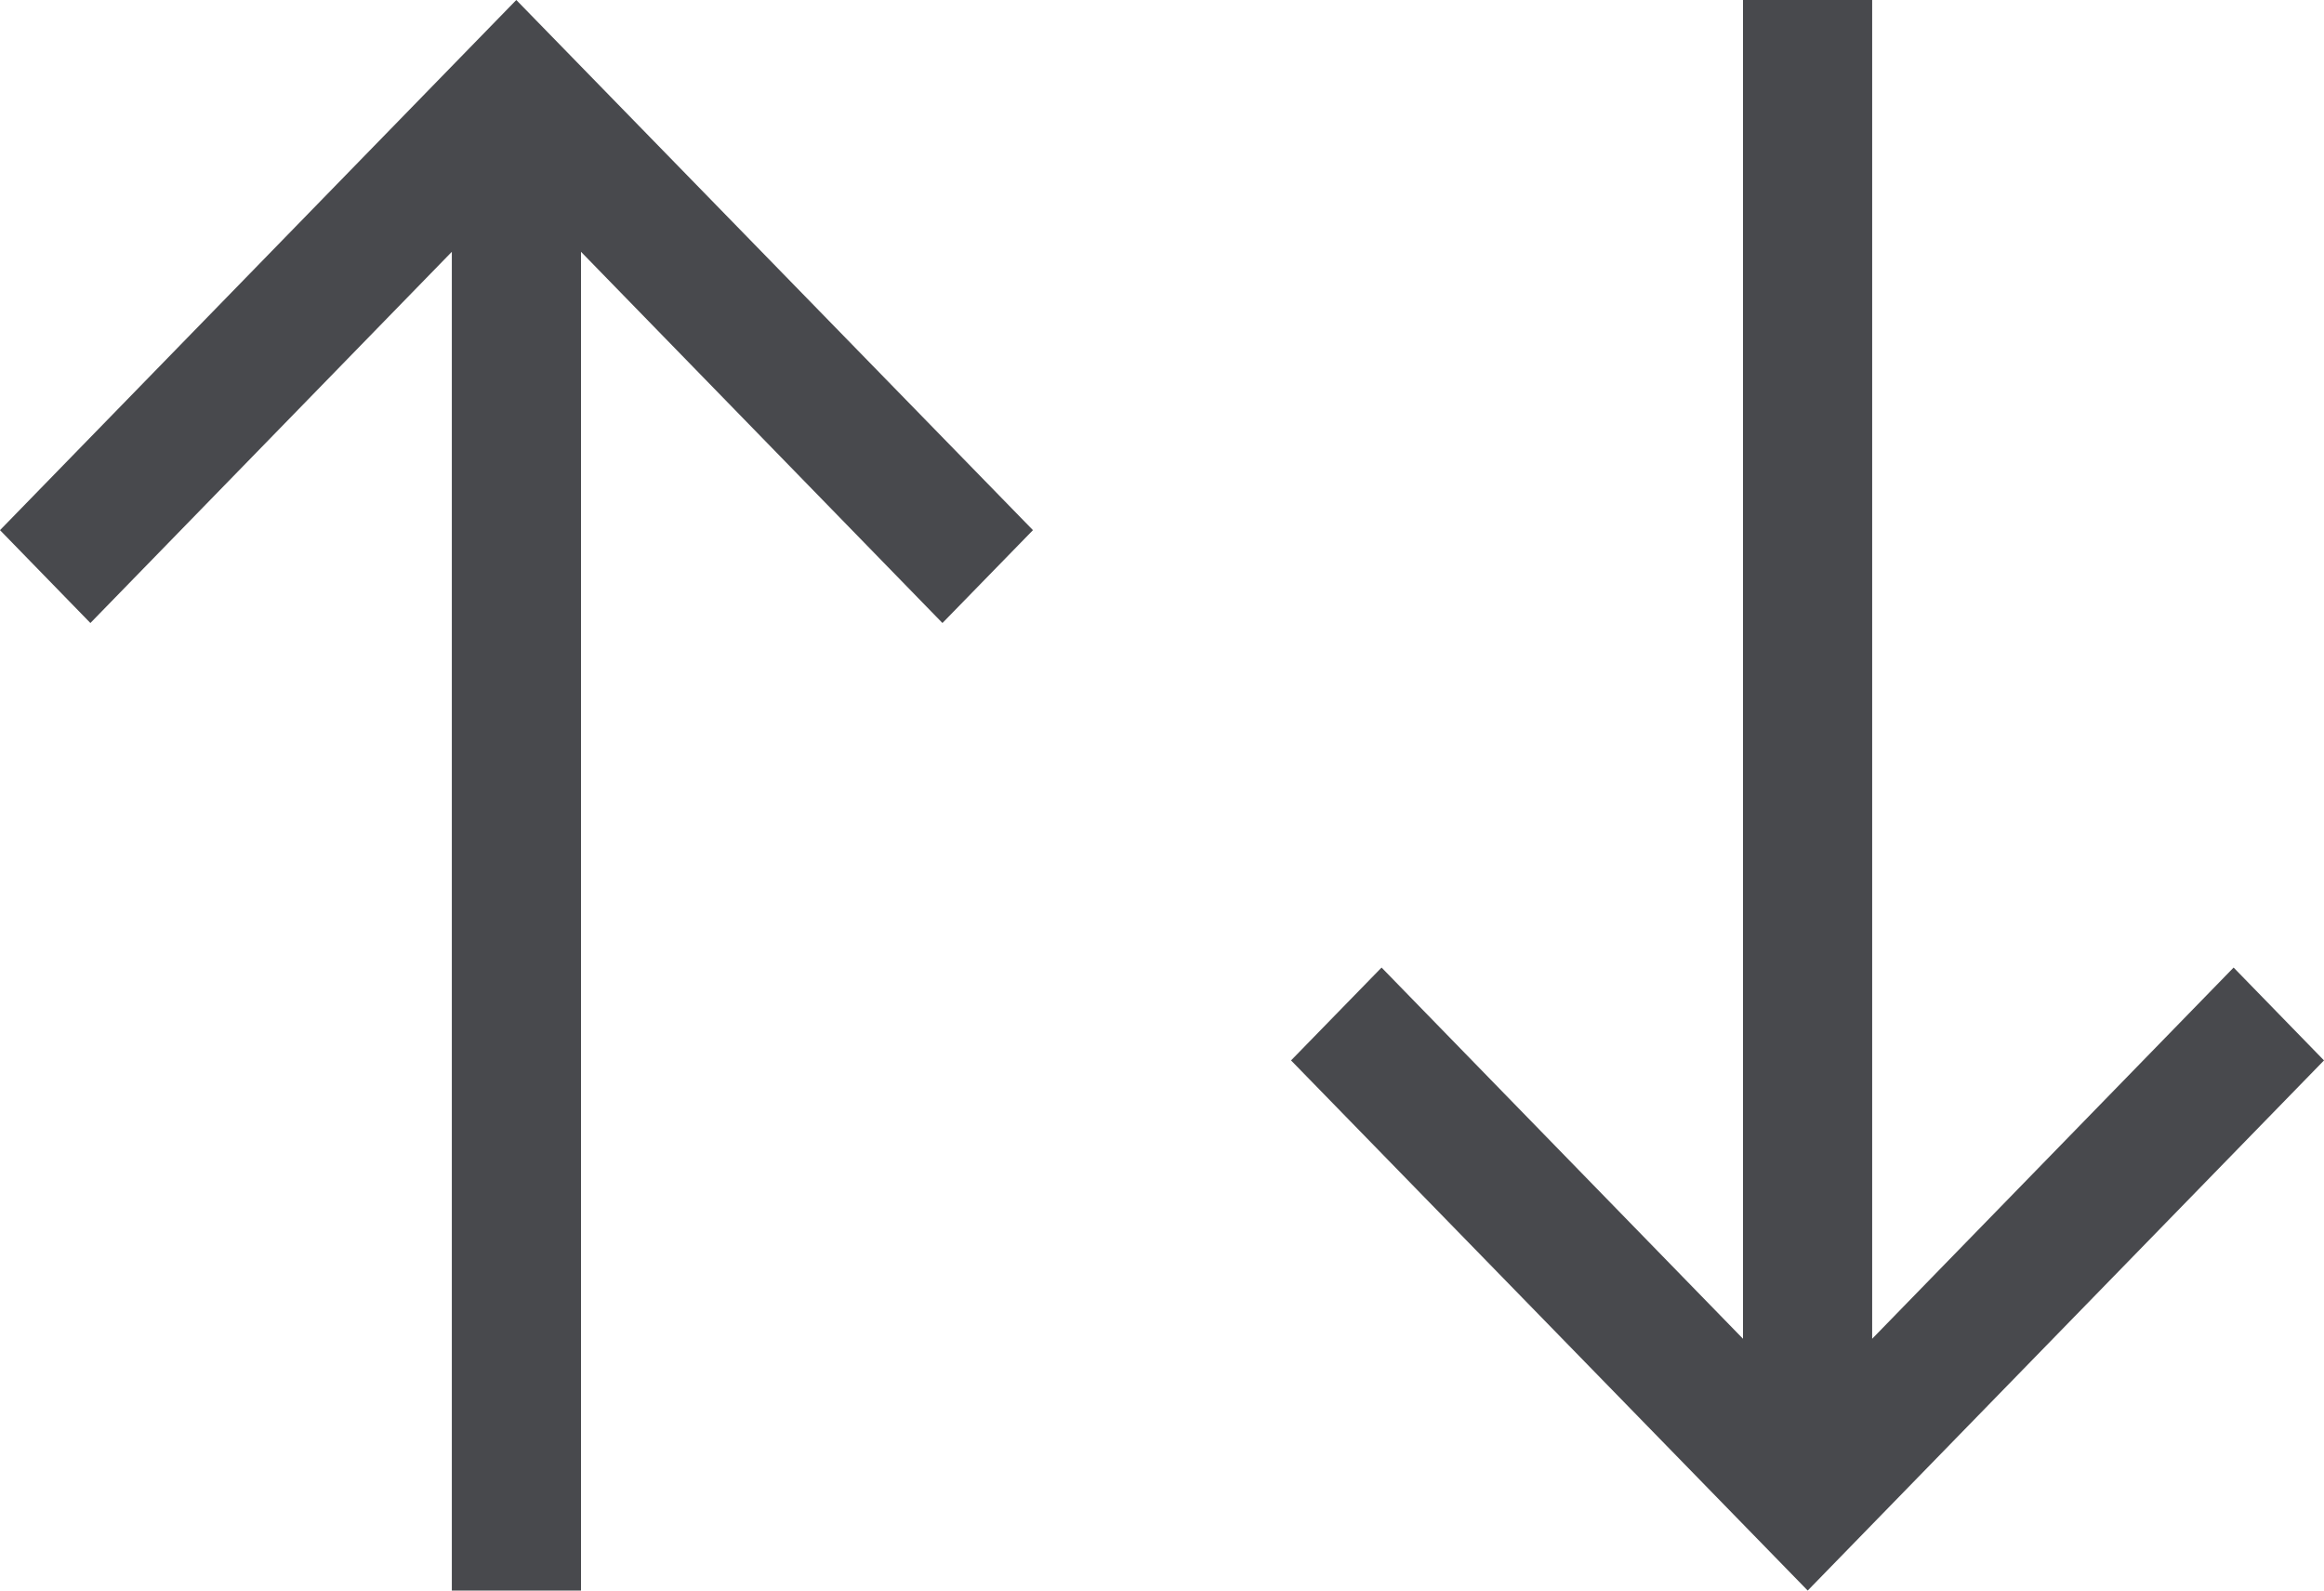 <svg width="19" height="13" fill="none" xmlns="http://www.w3.org/2000/svg"><path fill-rule="evenodd" clip-rule="evenodd" d="M4.75 13V2.058l2.955 3.034.74-.759L4.221 0 0 4.333l.739.759 2.955-3.034V13H4.75ZM14.25 0v10.942l-2.955-3.034-.74.759L14.779 13 19 8.667l-.739-.759-2.955 3.034V0H14.25Z" fill="#48494D"/></svg>